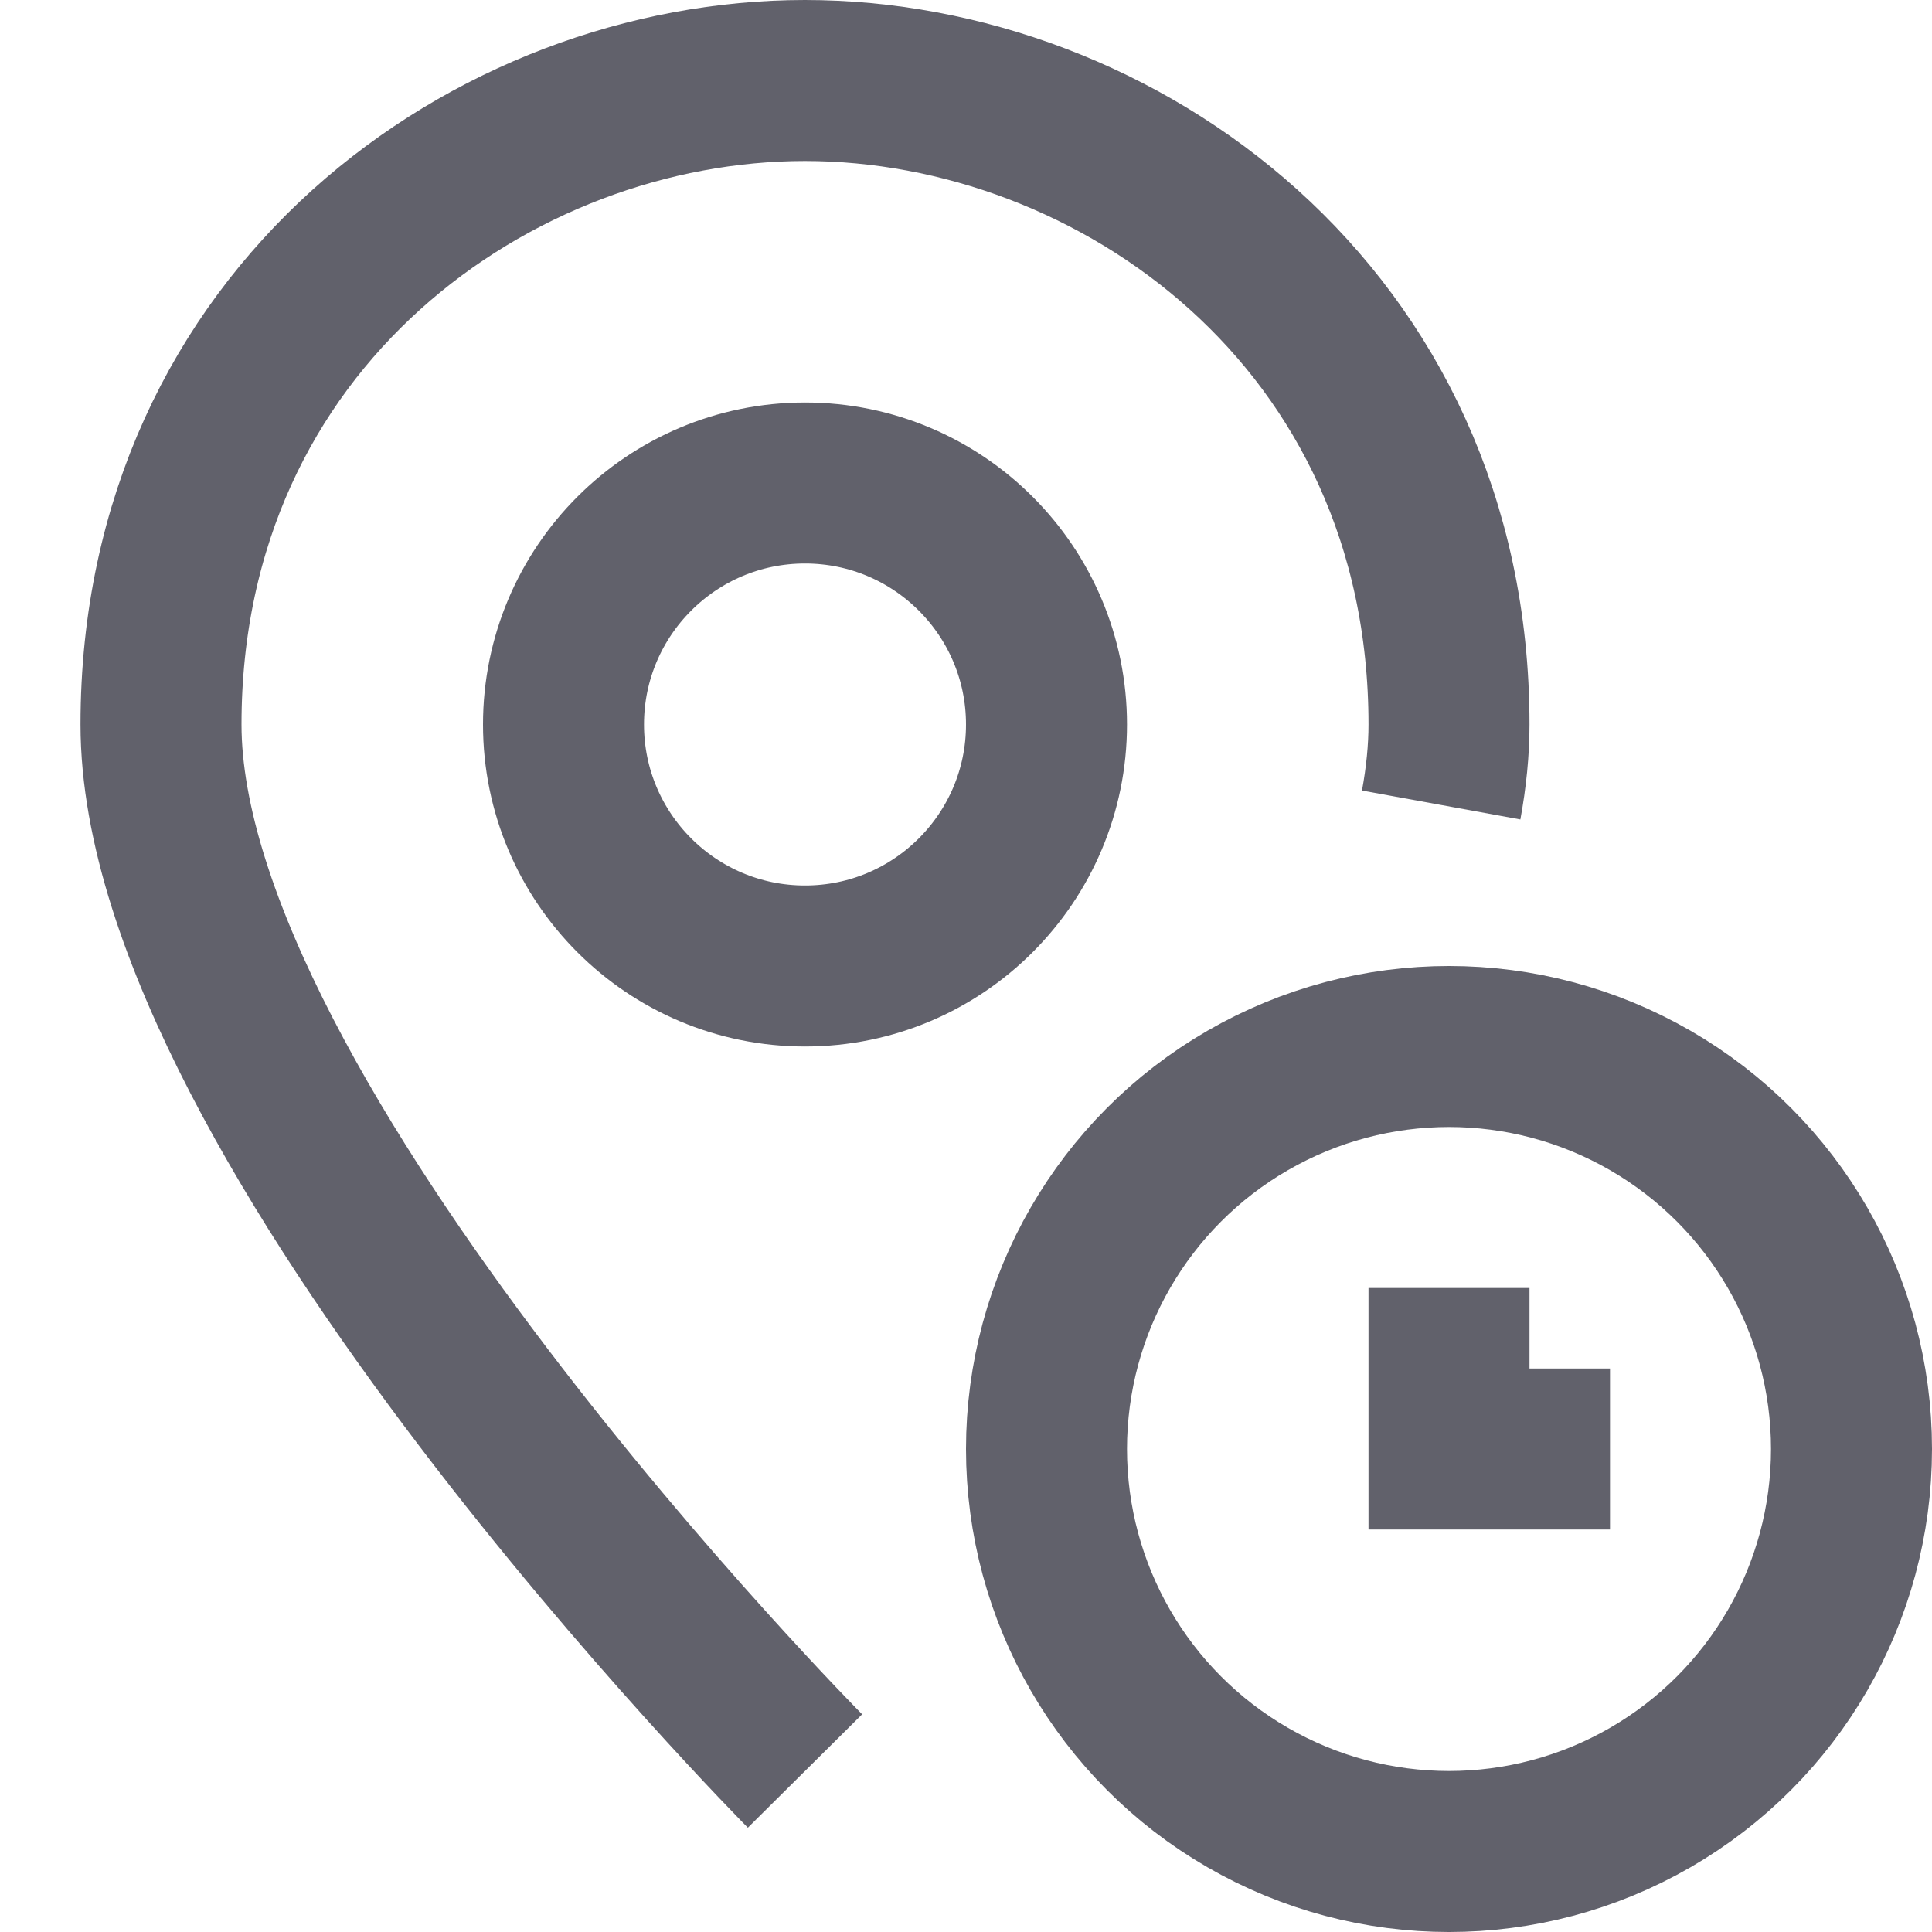 <svg xmlns="http://www.w3.org/2000/svg" height="24" width="24" viewBox="0 0 24 24"><path fill="none" stroke="#61616b" stroke-width="2" d="M10,22c0,0-8-8.062-8-13 c0-5.062,4.134-8,8-8s8,2.938,8,8c0,0.321-0.034,0.655-0.097,1"></path> <polyline data-color="color-2" fill="none" stroke="#61616b" stroke-width="2" points=" 18,16 18,18 20,18 "></polyline> <circle data-color="color-2" fill="none" stroke="#61616b" stroke-width="2" cx="18" cy="18" r="5"></circle> <circle fill="none" stroke="#61616b" stroke-width="2" cx="10" cy="9" r="3"></circle></svg>